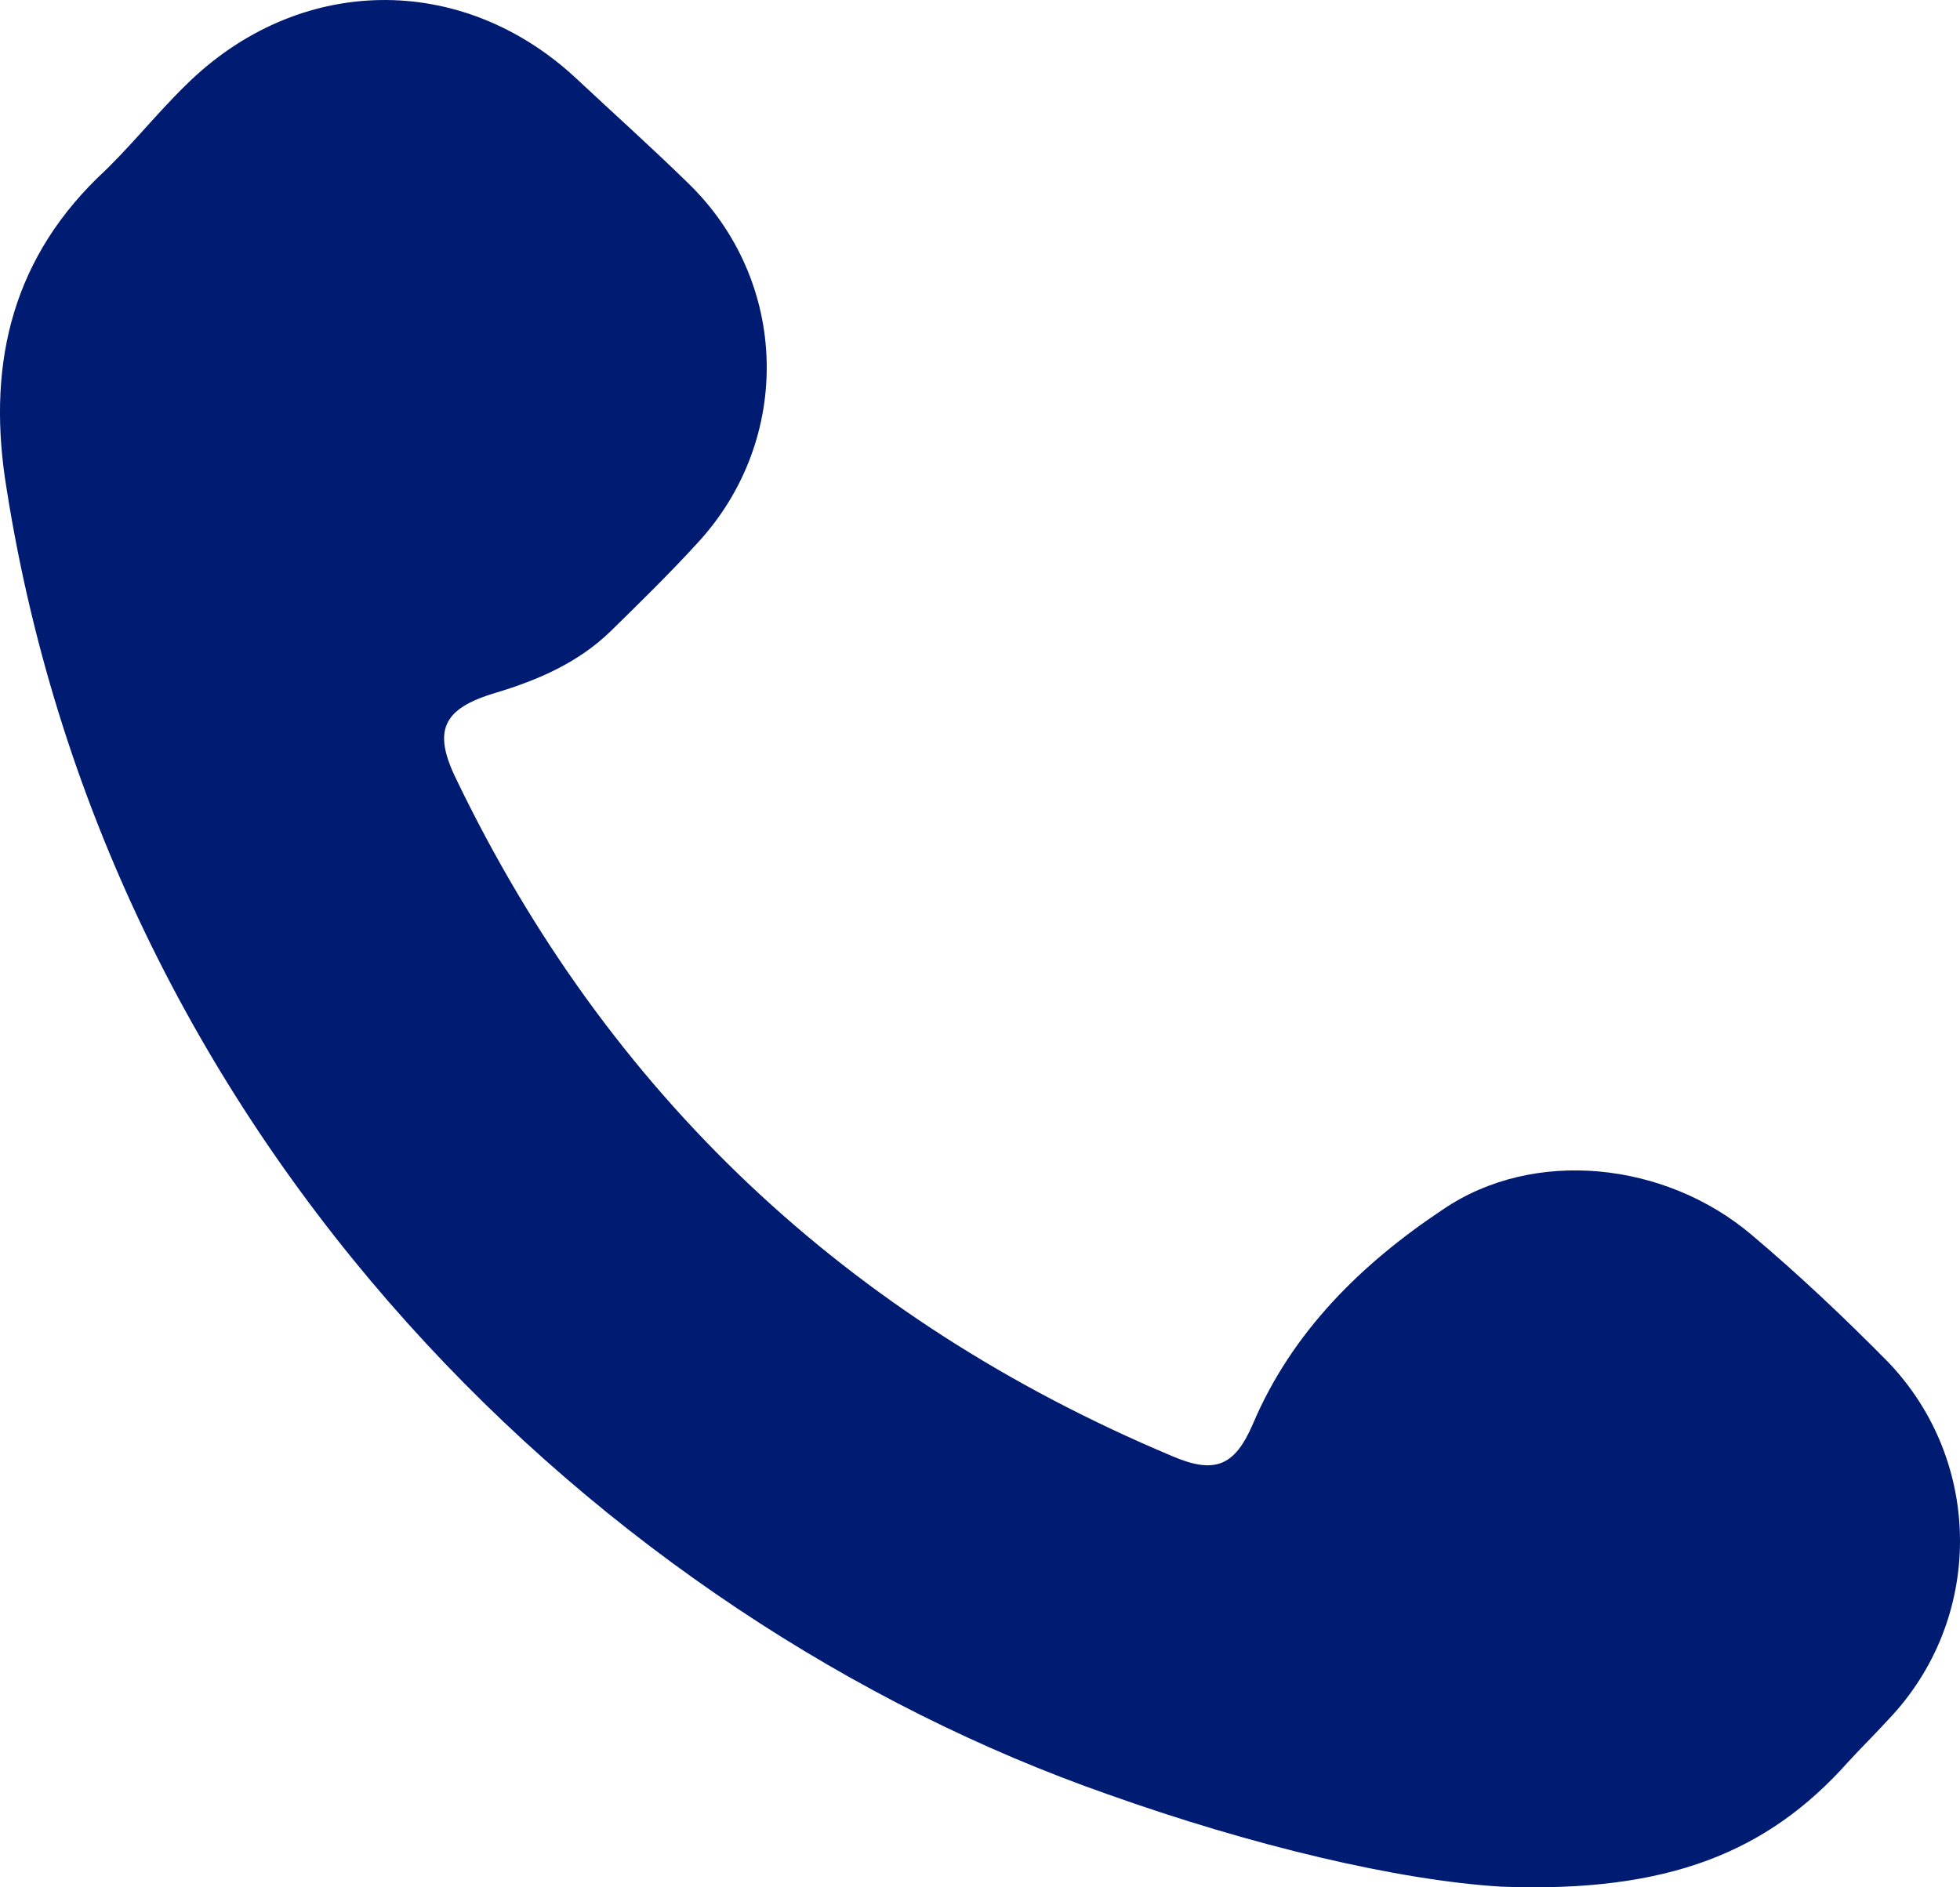 <svg width="27" height="26" viewBox="0 0 27 26" fill="none" xmlns="http://www.w3.org/2000/svg">
<path d="M20.683 25.991C19.25 25.904 17.236 25.422 15.267 24.721C8.306 22.29 1.524 15.807 0.092 6.74C-0.177 5.12 0.114 3.652 1.345 2.448C1.771 2.054 2.129 1.594 2.554 1.178C4.098 -0.355 6.359 -0.399 7.948 1.09C8.463 1.572 8.977 2.032 9.47 2.514C10.88 3.871 10.925 6.062 9.604 7.485C9.224 7.901 8.821 8.295 8.418 8.69C7.97 9.128 7.411 9.369 6.829 9.544C6.09 9.763 5.956 10.069 6.292 10.748C8.373 15.063 11.663 18.173 16.139 20.056C16.744 20.319 17.012 20.188 17.259 19.618C17.796 18.348 18.758 17.406 19.877 16.662C21.131 15.807 22.943 16.005 24.13 17.012C24.779 17.559 25.405 18.151 26.01 18.764C27.33 20.144 27.33 22.312 26.01 23.692C25.831 23.889 25.629 24.086 25.45 24.283C24.353 25.509 22.988 26.079 20.683 25.991Z" fill="#001B72"/>
</svg>
